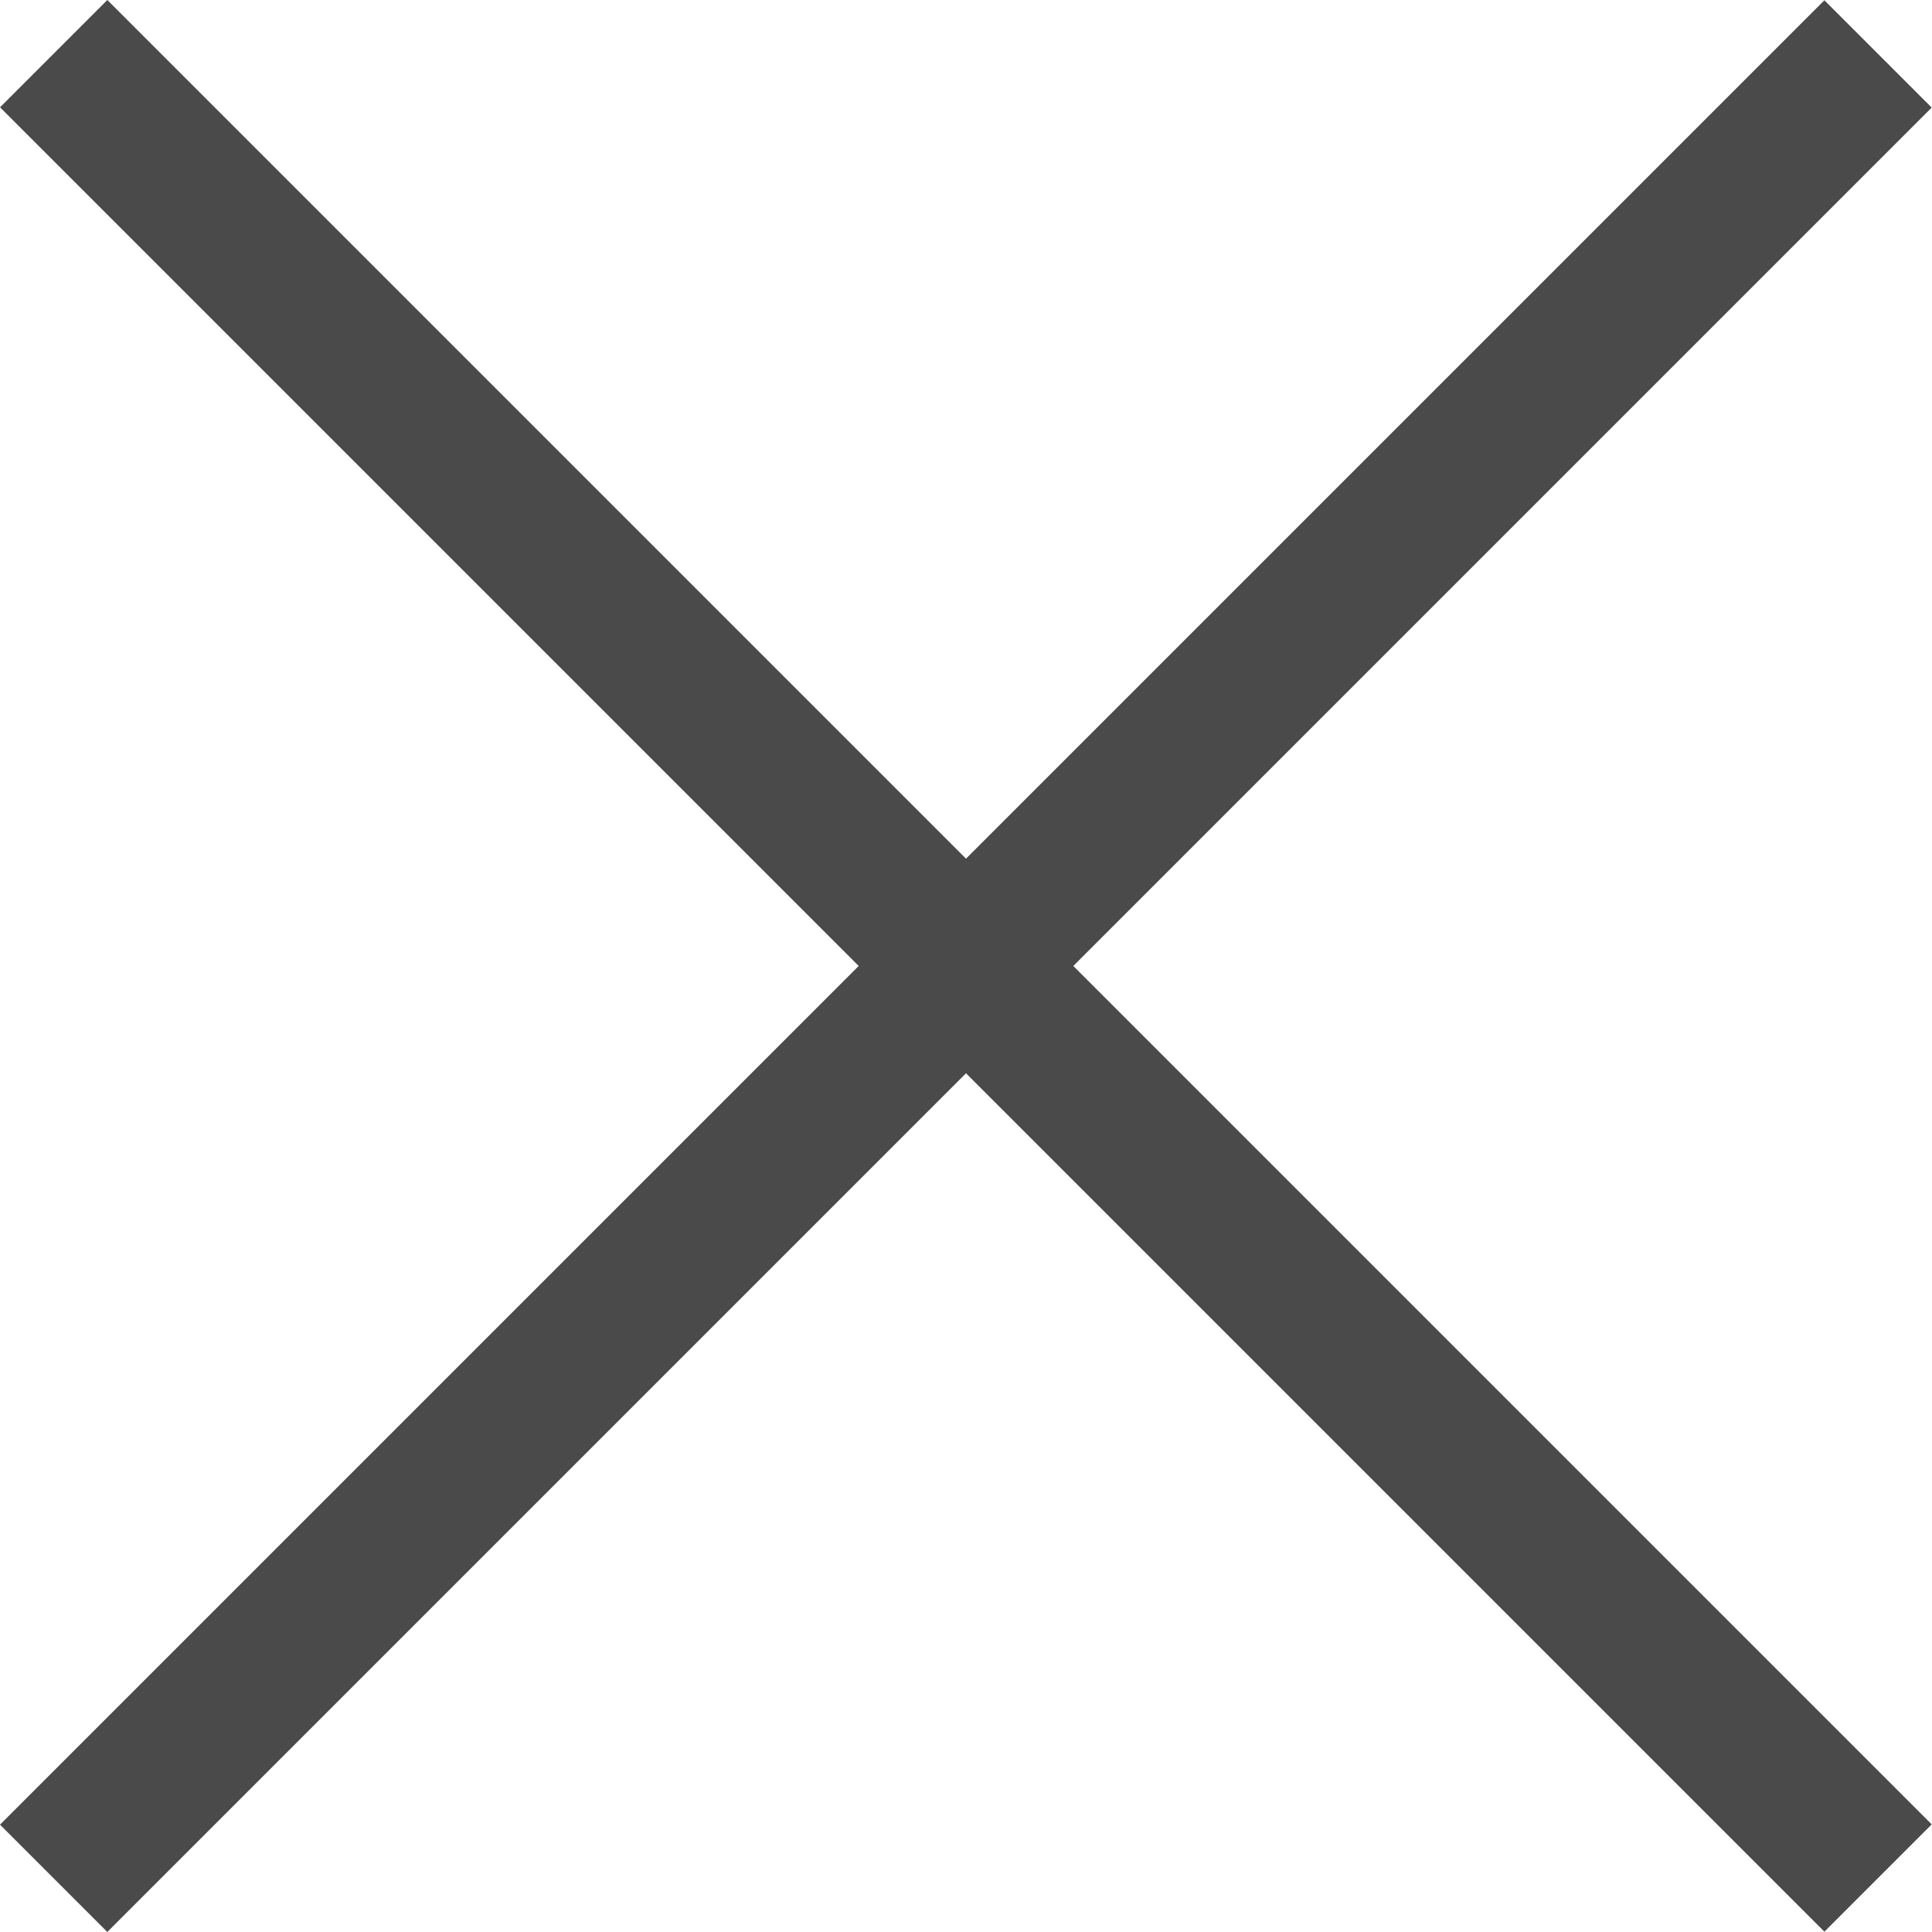 <svg width="25" height="25" viewBox="0 0 25 25" fill="none" xmlns="http://www.w3.org/2000/svg">
<rect width="33.391" height="1.964" transform="matrix(0.707 -0.707 0.707 0.707 0 23.611)" fill="#4A4A4A"/>
<rect width="33.391" height="1.964" transform="matrix(0.707 0.707 -0.707 0.707 1.389 0)" fill="#4A4A4A"/>
</svg>
